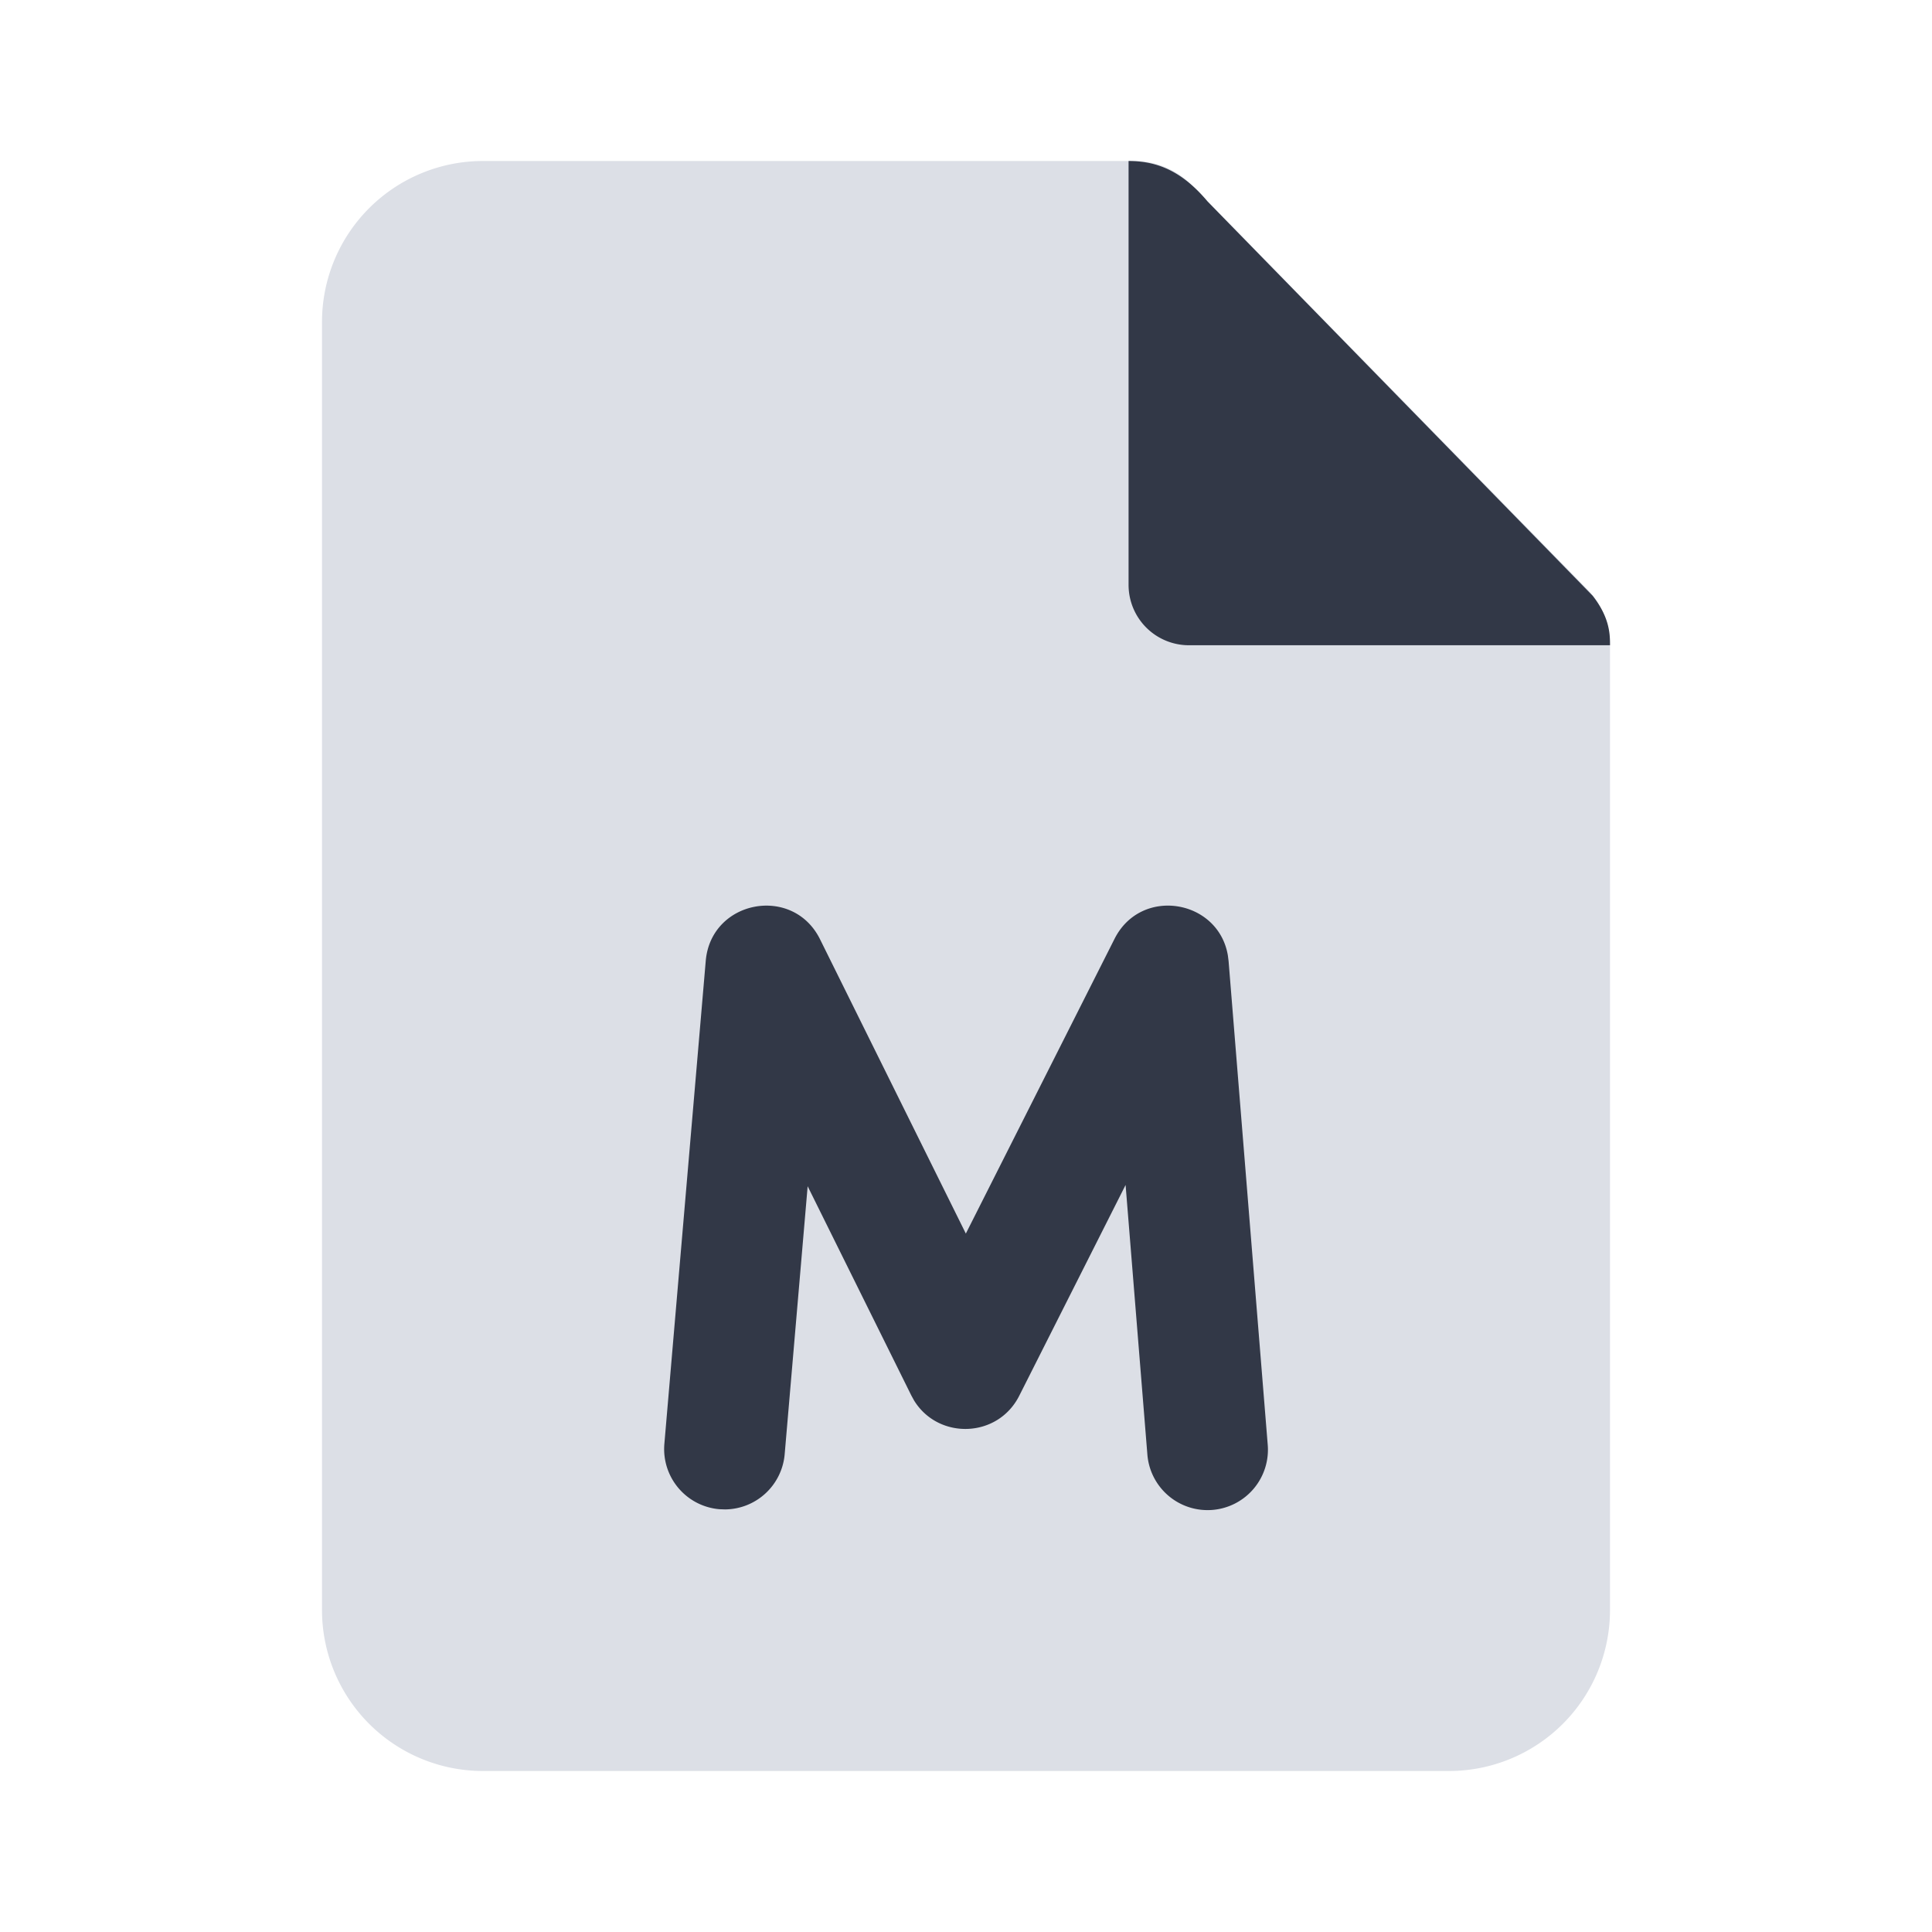 <?xml version="1.0" standalone="no"?><!DOCTYPE svg PUBLIC "-//W3C//DTD SVG 1.1//EN" "http://www.w3.org/Graphics/SVG/1.1/DTD/svg11.dtd"><svg class="icon" width="200px" height="200.00px" viewBox="0 0 1024 1024" version="1.1" xmlns="http://www.w3.org/2000/svg"><path d="M601.216 85.333a42.667 42.667 0 0 1 30.485 12.821l209.451 213.973a42.667 42.667 0 0 1 12.181 29.867V853.333a85.333 85.333 0 0 1-85.333 85.333H256a85.333 85.333 0 0 1-85.333-85.333V170.667a85.333 85.333 0 0 1 85.333-85.333h345.216z" fill="#DCDFE6" /><path d="M384.341 800.021l-3.072-0.107a32 32 0 0 1-29.141-34.624l21.931-256c2.773-32.235 46.187-40.469 60.565-11.477l77.291 156.011 78.805-156.203c14.08-27.947 55.083-20.907 60.075 8.789l0.384 3.029 20.715 256a32 32 0 1 1-63.787 5.163l-11.52-142.549-56.363 111.723c-11.413 22.613-42.88 23.403-55.744 2.517l-1.493-2.731-54.912-110.827-12.181 142.037a32 32 0 0 1-31.552 29.248zM640.064 106.816l204.075 208.939c9.195 11.733 9.195 20.715 9.195 26.24H630.165a32 32 0 0 1-32-32V85.333c14.336 0 27.925 4.757 41.899 21.483z" fill="#323847" /></svg>